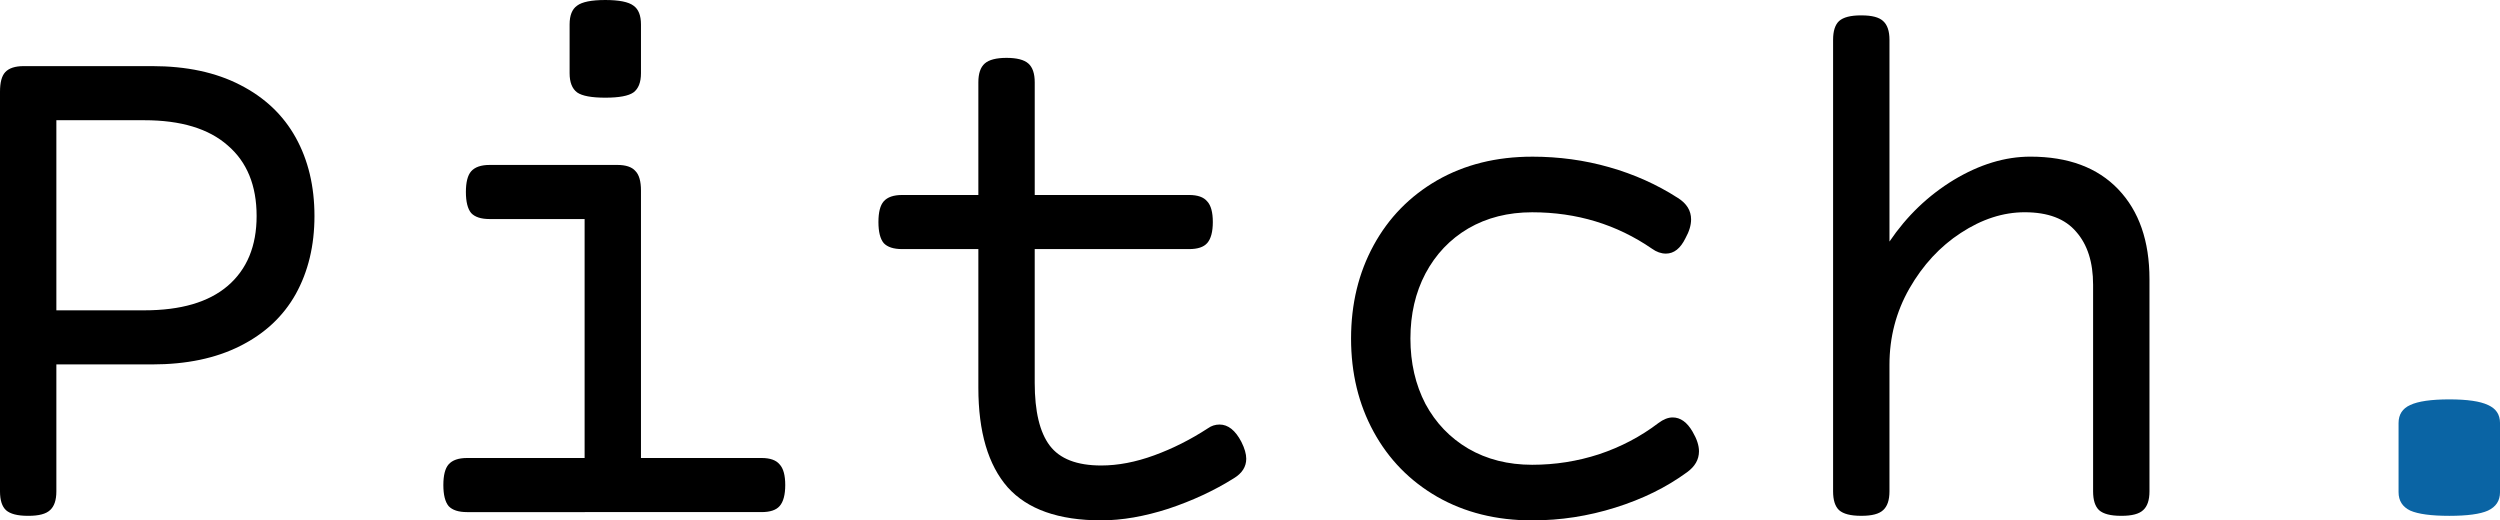 <?xml version="1.0" encoding="UTF-8" standalone="no"?>
<svg
   xmlns:dc="http://purl.org/dc/elements/1.1/"
   xmlns:cc="http://creativecommons.org/ns#"
   xmlns:rdf="http://www.w3.org/1999/02/22-rdf-syntax-ns#"
   xmlns:svg="http://www.w3.org/2000/svg"
   xmlns="http://www.w3.org/2000/svg"
   id="svg8"
   version="1.1"
   viewBox="0 0 165.05 34.354"
   height="34.354mm"
   width="165.05mm">
  <defs
     id="defs2" />
  <g
     transform="translate(0,-262.646)"
     id="layer1">
    <g
       id="text12"
       style="font-style:normal;font-weight:normal;font-size:10.583px;line-height:192.85;font-family:sans-serif;letter-spacing:0px;word-spacing:0px;fill:#000000;fill-opacity:1;stroke:none;stroke-width:0.265"
       aria-label="Pitch.">
      <path
         id="path4647"
         style="font-style:normal;font-variant:normal;font-weight:normal;font-stretch:normal;font-size:50.8px;font-family:'Courier Prime Code';-inkscape-font-specification:'Courier Prime Code';stroke-width:0.265"
         d="m 10.046,267.011 q 3.398,0 5.804,1.24 2.431,1.24 3.671,3.473 1.24,2.232 1.24,5.184 0,2.927 -1.24,5.159 -1.24,2.208 -3.671,3.423 -2.406,1.215 -5.804,1.215 H 3.721 v 8.384 q 0,0.868 -0.422,1.24 -0.397,0.372 -1.414,0.372 h -0.05 q -1.017,0 -1.439,-0.372 Q -8.7544322e-8,295.958 -8.7544322e-8,295.09 v -26.392 q 0,-0.918 0.347,-1.29 0.372,-0.397 1.215,-0.397 H 3.721 Z m -0.521,16.123 q 3.621,0 5.507,-1.612 1.91,-1.637 1.91,-4.614 0,-3.026 -1.91,-4.663 Q 13.146,270.583 9.525,270.583 H 3.721 v 12.551 z" />
      <path
         id="path4649"
         style="font-style:normal;font-variant:normal;font-weight:normal;font-stretch:normal;font-size:50.8px;font-family:'Courier Prime Code';-inkscape-font-specification:'Courier Prime Code';stroke-width:0.265"
         d="m 40.754,273.535 q 0.843,0 1.191,0.397 0.372,0.372 0.372,1.29 v 17.661 H 50.279 q 0.843,0 1.191,0.422 0.372,0.397 0.372,1.364 0,0.967 -0.372,1.389 -0.347,0.397 -1.191,0.397 H 30.832 q -0.843,0 -1.215,-0.397 -0.347,-0.422 -0.347,-1.389 0,-0.967 0.347,-1.364 0.372,-0.422 1.215,-0.422 h 7.764 v -15.776 h -6.276 q -0.843,0 -1.215,-0.397 -0.347,-0.422 -0.347,-1.389 0,-0.967 0.347,-1.364 0.372,-0.422 1.215,-0.422 z m 1.563,-6.052 q 0,0.893 -0.496,1.265 -0.496,0.347 -1.86,0.347 -1.364,0 -1.86,-0.347 -0.496,-0.372 -0.496,-1.265 v -3.225 q 0,-0.893 0.496,-1.24 0.496,-0.372 1.86,-0.372 1.364,0 1.86,0.372 0.496,0.347 0.496,1.24 z" />
      <path
         id="path4651"
         style="font-style:normal;font-variant:normal;font-weight:normal;font-stretch:normal;font-size:50.8px;font-family:'Courier Prime Code';-inkscape-font-specification:'Courier Prime Code';stroke-width:0.265"
         d="m 81.955,291.816 q 0.322,0.645 0.322,1.116 0,0.794 -0.819,1.29 -1.935,1.215 -4.316,2.009 -2.381,0.769 -4.44,0.769 -4.217,0 -6.176,-2.183 -1.935,-2.208 -1.935,-6.573 V 279.091 h -5.035 q -0.843,0 -1.215,-0.397 -0.347,-0.422 -0.347,-1.389 0,-0.967 0.347,-1.364 0.372,-0.422 1.215,-0.422 h 5.035 v -7.441 q 0,-0.868 0.422,-1.24 0.422,-0.372 1.439,-0.372 1.017,0 1.439,0.372 0.422,0.372 0.422,1.24 v 7.441 h 10.195 q 0.843,0 1.191,0.422 0.372,0.397 0.372,1.364 0,0.967 -0.372,1.389 -0.347,0.397 -1.191,0.397 H 68.312 v 8.83 q 0,2.828 0.992,4.142 0.992,1.315 3.398,1.315 1.662,0 3.497,-0.67 1.836,-0.67 3.547,-1.786 0.347,-0.248 0.769,-0.248 0.843,0 1.439,1.141 z" />
      <path
         id="path4653"
         style="font-style:normal;font-variant:normal;font-weight:normal;font-stretch:normal;font-size:50.8px;font-family:'Courier Prime Code';-inkscape-font-specification:'Courier Prime Code';stroke-width:0.265"
         d="m 101.154,272.989 q 2.654,0 5.085,0.695 2.456,0.695 4.539,2.034 0.868,0.546 0.868,1.414 0,0.571 -0.372,1.24 -0.496,1.017 -1.29,1.017 -0.471,0 -0.918,-0.322 -3.497,-2.406 -7.913,-2.406 -2.381,0 -4.217,1.067 -1.811,1.067 -2.828,2.977 -0.992,1.885 -0.992,4.291 0,2.406 0.992,4.316 1.017,1.885 2.828,2.952 1.836,1.067 4.217,1.067 2.282,0 4.415,-0.695 2.158,-0.719 3.919,-2.059 0.496,-0.372 0.943,-0.372 0.769,0 1.315,0.943 0.422,0.719 0.422,1.29 0,0.819 -0.794,1.389 -2.034,1.488 -4.738,2.332 -2.679,0.843 -5.482,0.843 -3.547,0 -6.276,-1.563 -2.704,-1.563 -4.192,-4.291 -1.488,-2.729 -1.488,-6.152 0,-3.423 1.488,-6.152 1.488,-2.729 4.192,-4.291 2.729,-1.563 6.276,-1.563 z" />
      <path
         id="path4655"
         style="font-style:normal;font-variant:normal;font-weight:normal;font-stretch:normal;font-size:50.8px;font-family:'Courier Prime Code';-inkscape-font-specification:'Courier Prime Code';stroke-width:0.265"
         d="m 122.907,263.662 q 1.017,0 1.414,0.372 0.422,0.372 0.422,1.24 v 13.32 q 1.712,-2.53 4.242,-4.068 2.555,-1.538 5.06,-1.538 3.746,0 5.804,2.158 2.059,2.158 2.059,5.928 v 14.015 q 0,0.868 -0.422,1.24 -0.397,0.372 -1.414,0.372 h -0.05 q -1.017,0 -1.439,-0.372 -0.397,-0.372 -0.397,-1.24 v -13.643 q 0,-2.232 -1.116,-3.497 -1.091,-1.29 -3.398,-1.29 -2.133,0 -4.217,1.364 -2.059,1.339 -3.398,3.671 -1.315,2.307 -1.315,5.035 v 8.359 q 0,0.868 -0.422,1.24 -0.397,0.372 -1.414,0.372 h -0.05 q -1.017,0 -1.439,-0.372 -0.397,-0.372 -0.397,-1.24 v -29.815 q 0,-0.868 0.397,-1.24 0.422,-0.372 1.439,-0.372 z" />
      <path
         id="path4657"
         style="fill:#0a64a4;fill-opacity:1"
         d="m 161.702,289.013 q 1.786,0 2.555,0.372 0.794,0.347 0.794,1.191 v 4.564 q 0,0.843 -0.794,1.215 -0.769,0.347 -2.555,0.347 -1.786,0 -2.58,-0.347 -0.769,-0.372 -0.769,-1.215 v -4.564 q 0,-0.843 0.769,-1.191 0.794,-0.372 2.58,-0.372 z" />
    </g>
  </g>
</svg>
